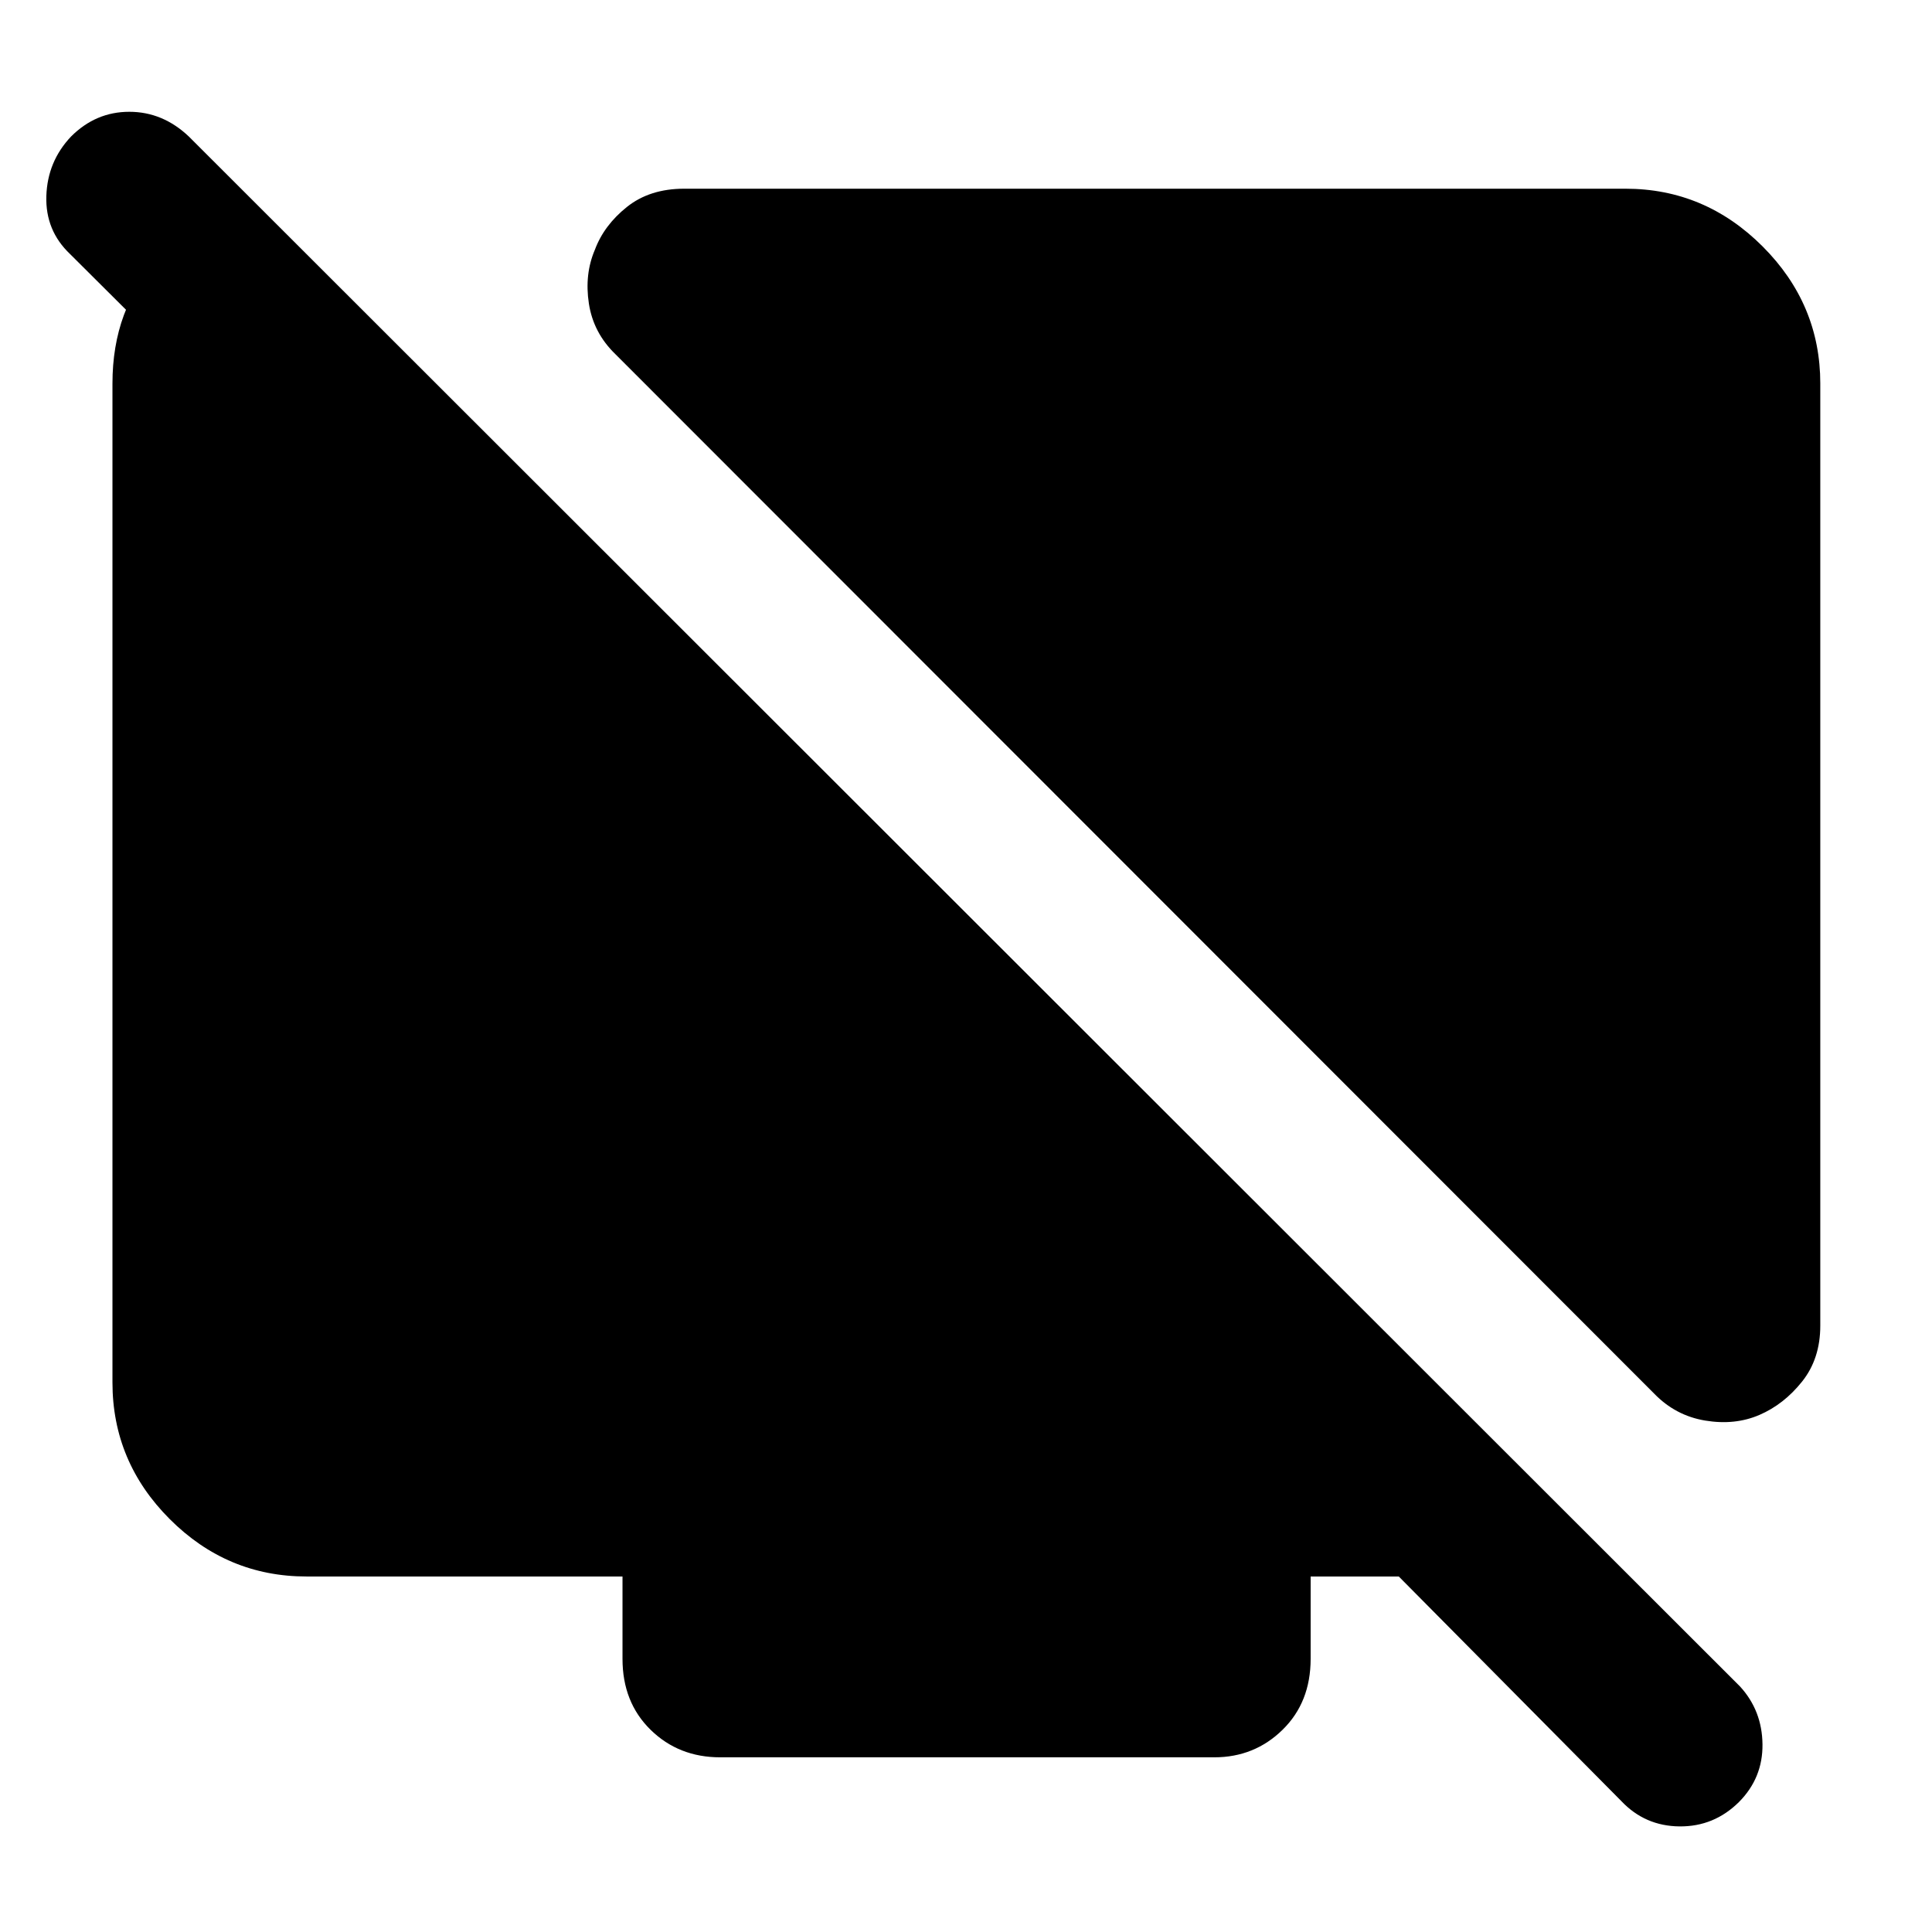 <svg xmlns="http://www.w3.org/2000/svg" height="40" viewBox="0 -960 960 960" width="40"><path d="M904.49-769.42v468.14q0 16.45-9.06 27.79-9.05 11.34-21.23 16.58-12.17 5.23-26.93 2.78-14.76-2.45-25.37-13.44l-516.07-516.4q-10.99-10.61-13.22-25.2-2.23-14.6 3-26.77 4.56-12.18 15.91-21.23 11.34-9.06 28.45-9.06h467.71q39.47 0 68.14 28.67 28.67 28.68 28.67 68.14Zm-774.85-85.55v115.65l-94.77-94.39q-12.39-11.73-11.84-28.89.55-17.17 12.27-29.56 12.29-12.29 28.94-12.29 16.64 0 29.6 12.29l770.83 770.22q10.91 11.95 11.1 28.67.19 16.72-11.67 28.67-12.39 12.29-29.56 12.13-17.16-.17-28.89-12.56l-110.6-111.62h-43.8v40.93q0 21.58-13.96 35.25-13.96 13.67-33.93 13.67H357.87q-20.64 0-34.59-13.67-13.96-13.67-13.96-35.25v-40.93h-157q-39.46 0-67.95-28.49-28.49-28.48-28.49-67.95v-496.33q0-37.29 22.69-61.42 22.69-24.13 39.07-24.13h12Z"/></svg>